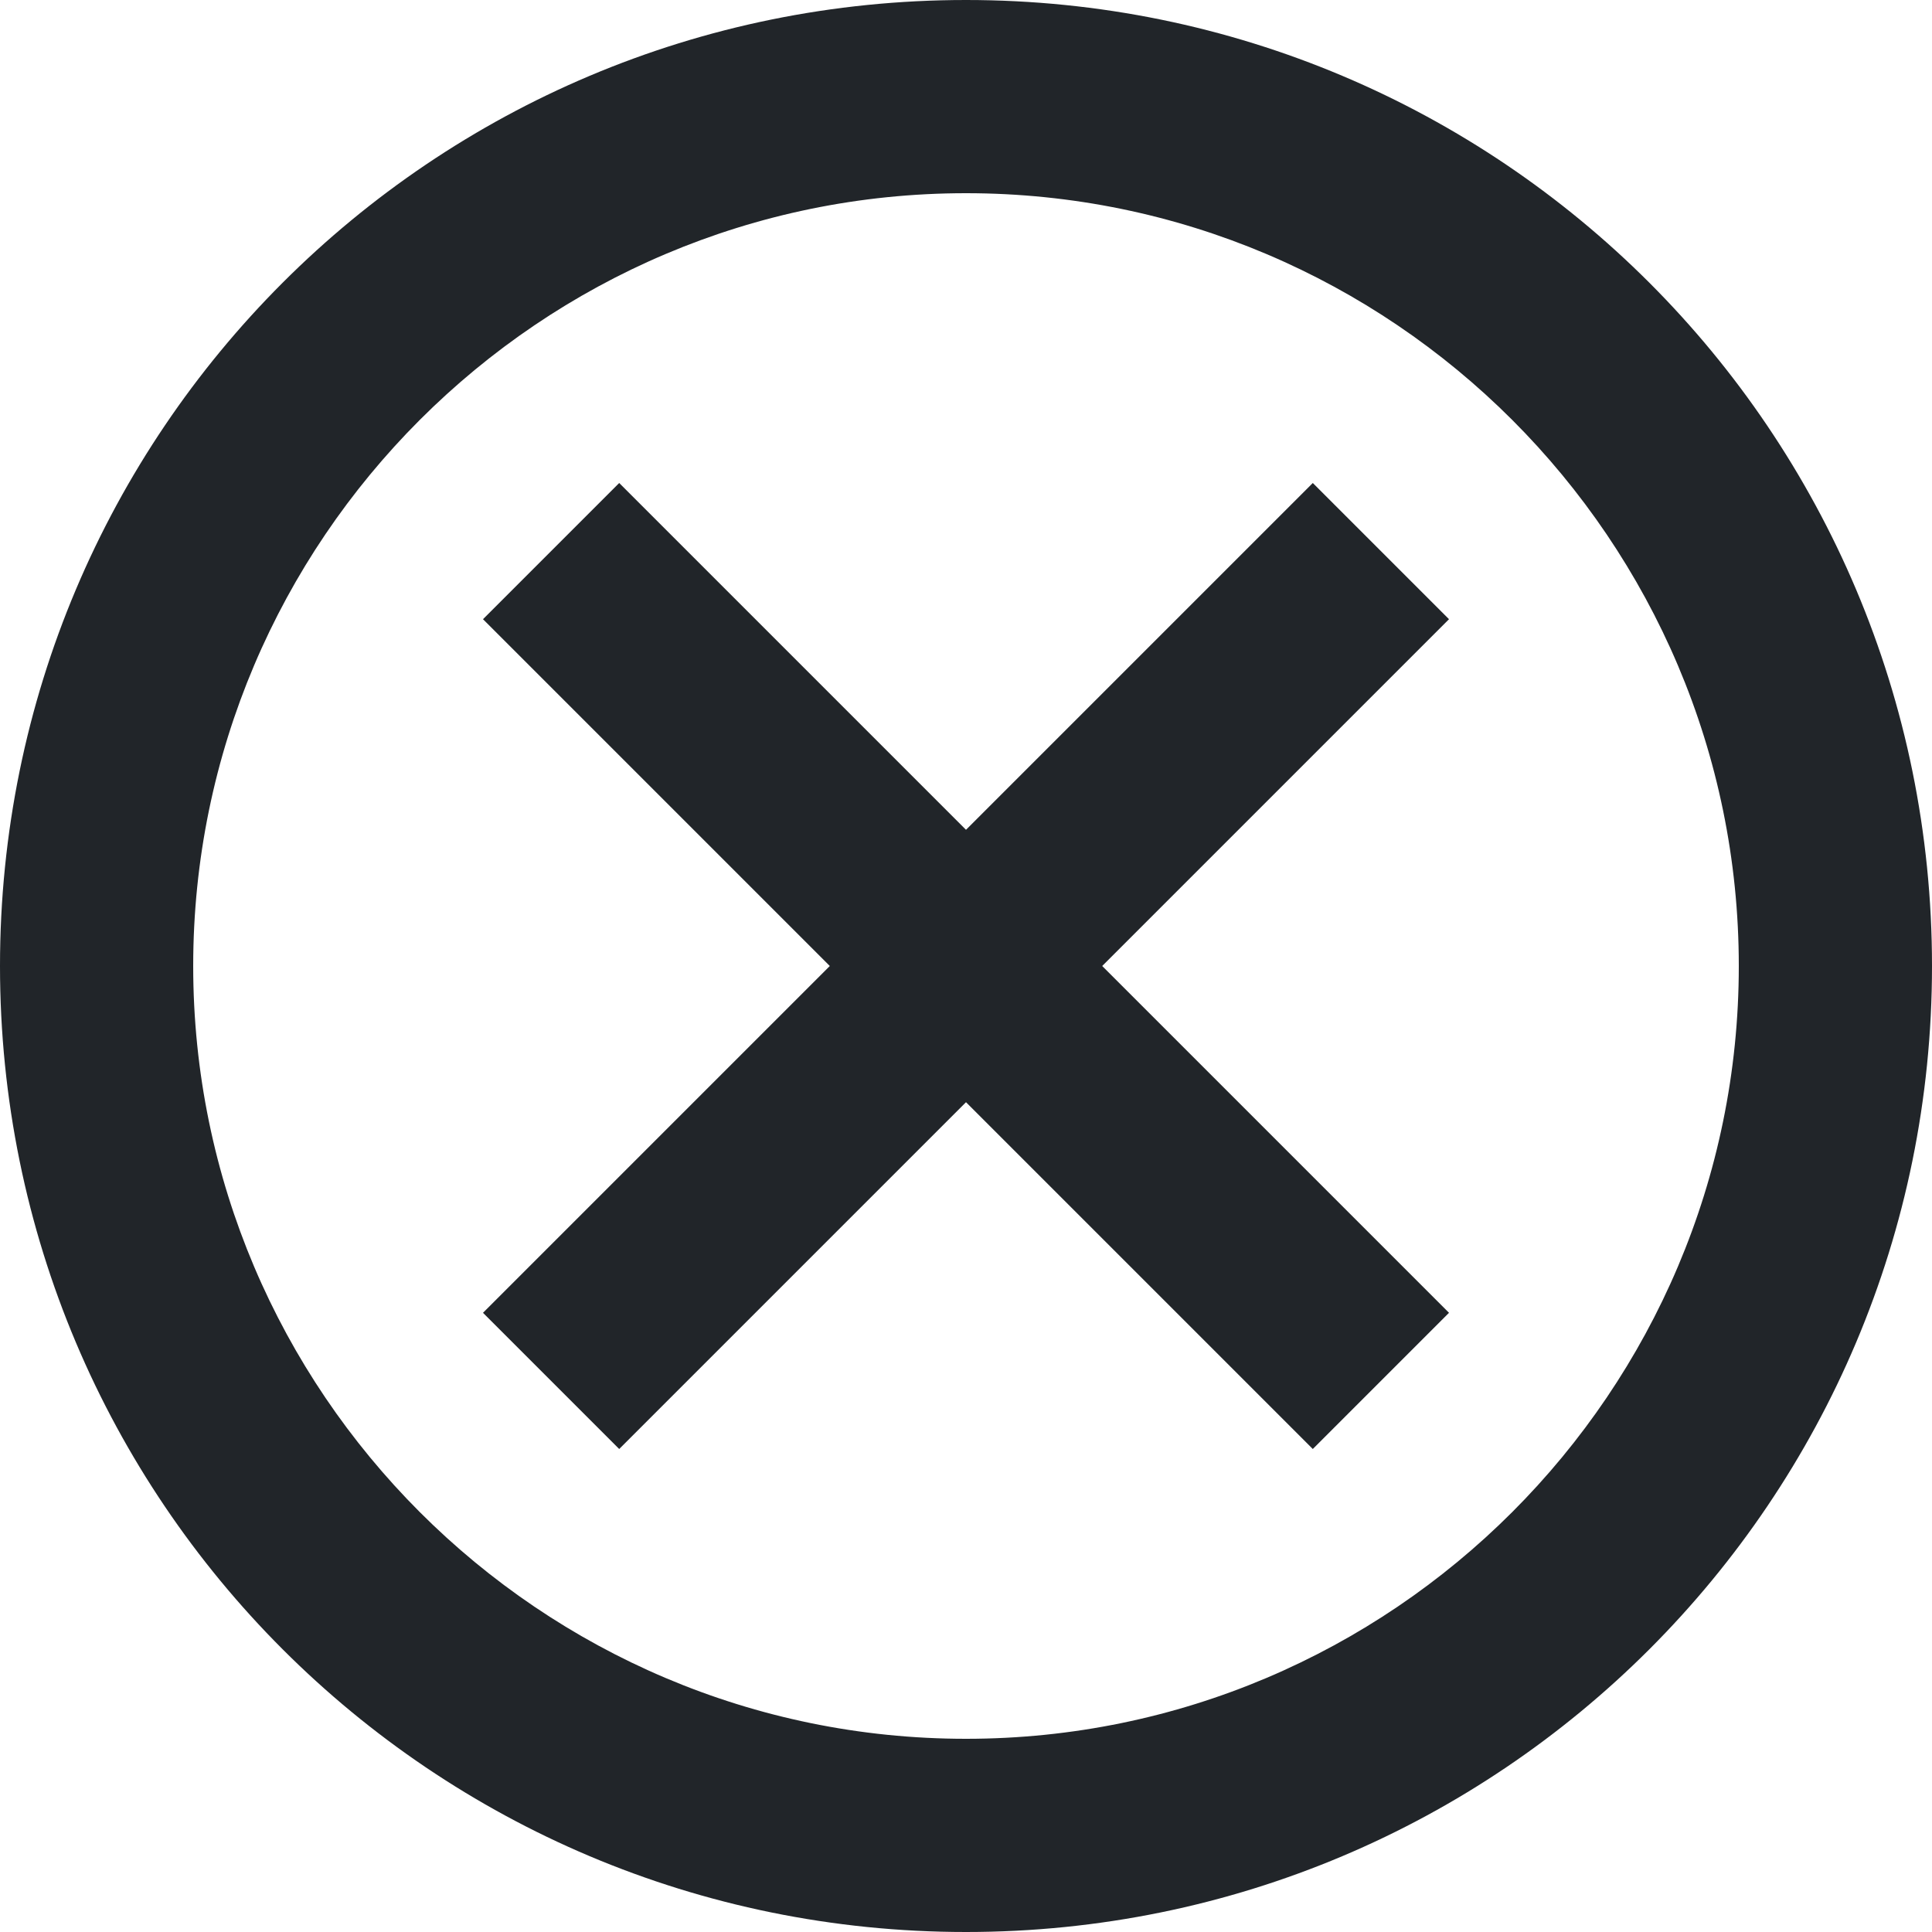 <svg width="20" height="20" viewBox="0 0 20 20" fill="none" xmlns="http://www.w3.org/2000/svg">
<path d="M10 0C4.47 0 0 4.47 0 10C0 15.53 4.47 20 10 20C15.53 20 20 15.53 20 10C20 4.47 15.53 0 10 0ZM10 18C5.59 18 2 14.41 2 10C2 5.59 5.59 2 10 2C14.41 2 18 5.59 18 10C18 14.41 14.41 18 10 18ZM13.59 5L10 8.59L6.41 5L5 6.41L8.59 10L5 13.59L6.41 15L10 11.41L13.59 15L15 13.59L11.41 10L15 6.41L13.59 5Z" fill="#212529"/>
</svg>
